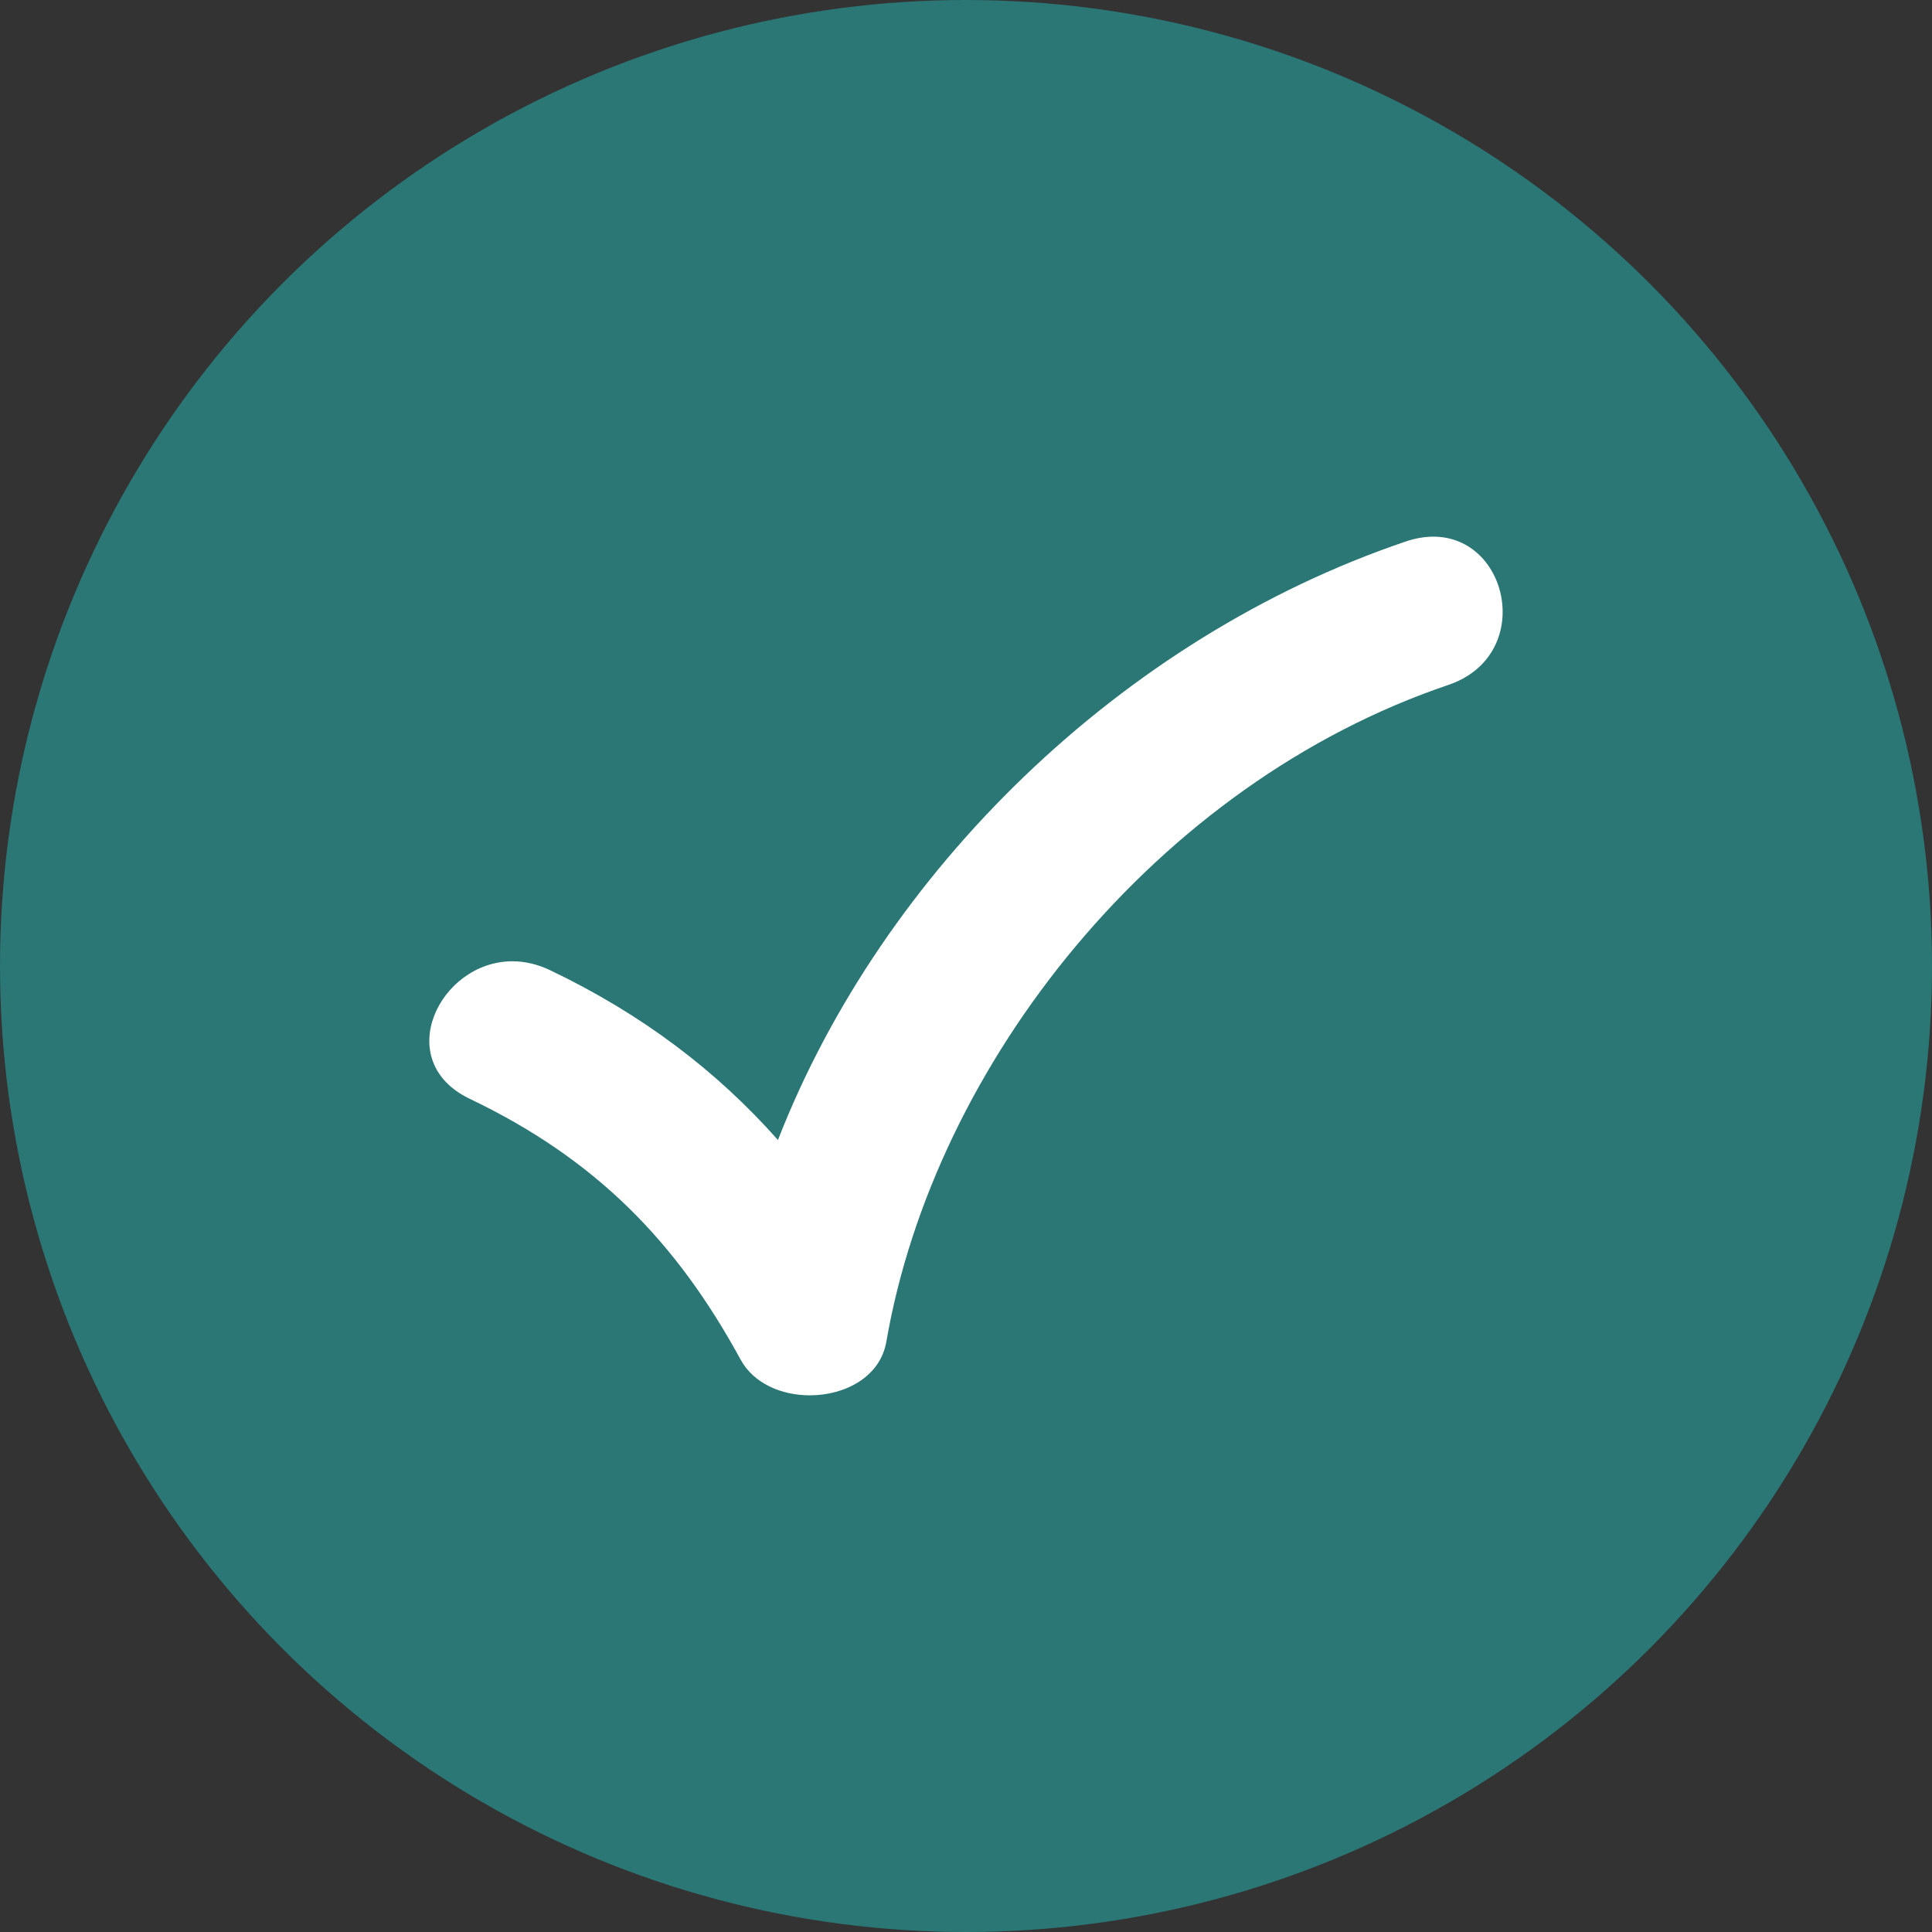 <?xml version="1.0" encoding="UTF-8"?>
<svg width="18px" height="18px" viewBox="0 0 18 18" version="1.1" xmlns="http://www.w3.org/2000/svg" xmlns:xlink="http://www.w3.org/1999/xlink">
    <rect x="0" y="0" width="18" height="18" fill="#333333" stroke="none"/>
    <title>97FF3200-444B-4CED-AE0B-52233D5299AB</title>
    <g id="Web" stroke="none" stroke-width="1" fill="none" fill-rule="evenodd">
        <g id="Profile---Basic-Details---Select-Avatar-or-Image" transform="translate(-404, -289)">
            <g id="Group-25" transform="translate(404, 289)">
                <circle id="Oval" fill="#2A7776" cx="9" cy="9" r="9"></circle>
                <path d="M13.355,5 C13.275,5 13.188,5.014 13.097,5.045 C10.446,5.943 8.222,8.123 7.248,10.621 C6.676,9.976 5.982,9.449 5.127,9.04 C5.006,8.982 4.887,8.956 4.774,8.956 C4.093,8.956 3.643,9.886 4.376,10.237 C5.555,10.801 6.302,11.57 6.899,12.665 C7.021,12.891 7.283,13 7.545,13 C7.873,13 8.201,12.829 8.258,12.5 C8.707,9.9 10.783,7.299 13.492,6.382 C14.296,6.11 14.066,5 13.355,5 Z" id="Path" fill="#FFFFFF" fill-rule="nonzero"></path>
            </g>
        </g>
    </g>
</svg>